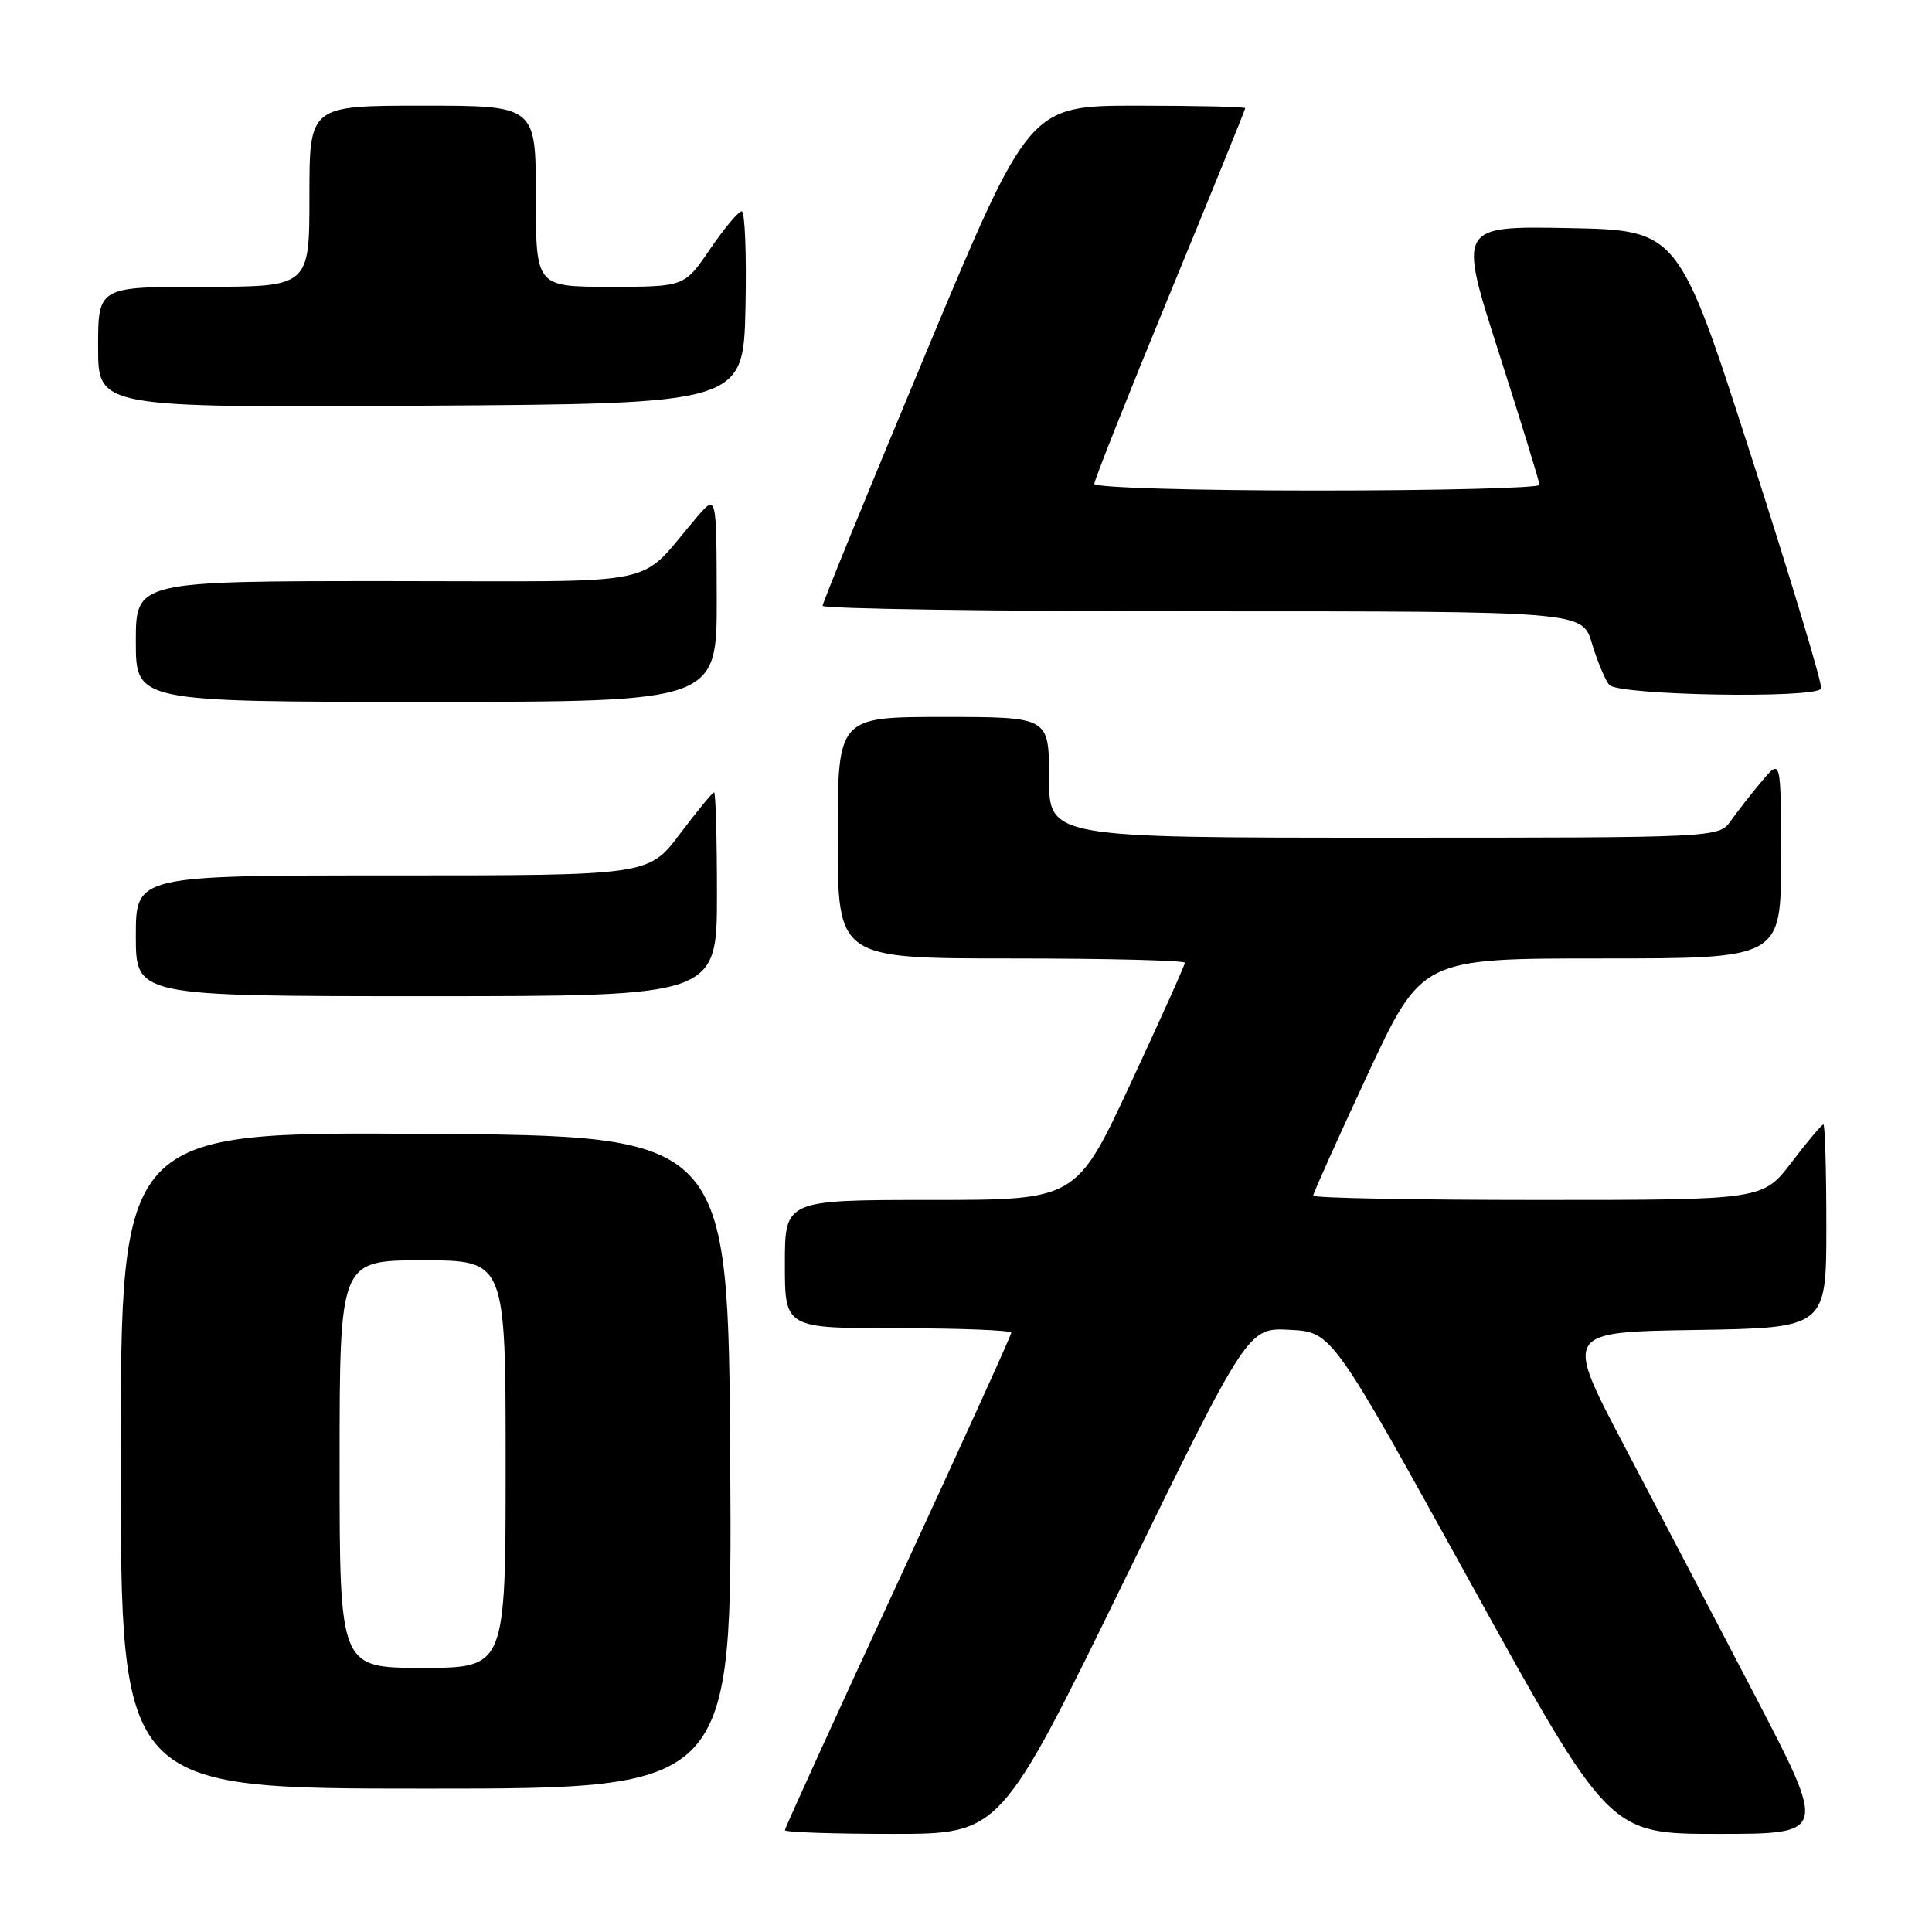 <?xml version="1.0" encoding="UTF-8" standalone="no"?>
<!DOCTYPE svg PUBLIC "-//W3C//DTD SVG 1.1//EN" "http://www.w3.org/Graphics/SVG/1.1/DTD/svg11.dtd" >
<svg xmlns="http://www.w3.org/2000/svg" xmlns:xlink="http://www.w3.org/1999/xlink" version="1.1" viewBox="0 0 256 256">
 <g >
 <path fill="currentColor"
d=" M 148.96 209.46 C 165.36 175.91 165.36 175.91 170.93 176.21 C 176.50 176.50 176.50 176.50 194.86 209.75 C 213.22 243.00 213.22 243.00 227.65 243.00 C 242.08 243.00 242.08 243.00 232.58 224.75 C 227.35 214.71 219.52 199.75 215.18 191.50 C 207.29 176.50 207.29 176.50 224.64 176.23 C 242.00 175.95 242.00 175.95 242.00 162.48 C 242.00 155.06 241.82 149.00 241.61 149.00 C 241.39 149.00 239.50 151.25 237.40 154.00 C 233.59 159.00 233.59 159.00 203.79 159.00 C 187.41 159.00 174.00 158.74 174.00 158.43 C 174.00 158.12 177.24 150.92 181.19 142.43 C 188.38 127.00 188.38 127.00 212.19 127.00 C 236.00 127.00 236.00 127.00 236.00 113.75 C 235.99 100.50 235.99 100.50 233.46 103.50 C 232.07 105.15 230.23 107.51 229.35 108.75 C 227.77 111.00 227.77 111.00 183.38 111.00 C 139.00 111.00 139.00 111.00 139.00 103.00 C 139.00 95.00 139.00 95.00 125.00 95.00 C 111.00 95.00 111.00 95.00 111.00 111.00 C 111.00 127.00 111.00 127.00 134.00 127.00 C 146.65 127.00 157.00 127.26 157.00 127.57 C 157.00 127.88 153.76 135.08 149.81 143.57 C 142.62 159.00 142.62 159.00 123.31 159.00 C 104.00 159.00 104.00 159.00 104.00 167.50 C 104.00 176.00 104.00 176.00 119.00 176.00 C 127.25 176.00 134.00 176.27 134.00 176.59 C 134.00 176.92 127.25 191.77 119.00 209.60 C 110.75 227.43 104.00 242.24 104.00 242.51 C 104.00 242.78 110.43 243.00 118.28 243.00 C 132.57 243.00 132.57 243.00 148.96 209.46 Z  M 96.76 193.75 C 96.50 150.50 96.50 150.50 56.25 150.24 C 16.00 149.98 16.00 149.98 16.00 193.49 C 16.00 237.00 16.00 237.00 56.51 237.00 C 97.02 237.00 97.02 237.00 96.76 193.75 Z  M 95.00 118.50 C 95.00 111.08 94.83 105.00 94.62 105.00 C 94.41 105.00 92.37 107.47 90.09 110.50 C 85.94 116.00 85.94 116.00 51.97 116.00 C 18.00 116.00 18.00 116.00 18.00 124.00 C 18.00 132.00 18.00 132.00 56.50 132.00 C 95.00 132.00 95.00 132.00 95.00 118.50 Z  M 94.97 79.25 C 94.94 65.50 94.94 65.50 92.36 68.50 C 84.18 78.00 88.99 77.00 51.49 77.00 C 18.00 77.00 18.00 77.00 18.00 85.00 C 18.00 93.00 18.00 93.00 56.50 93.00 C 95.00 93.00 95.00 93.00 94.97 79.25 Z  M 241.31 91.25 C 241.54 90.84 237.38 77.00 232.06 60.50 C 222.40 30.50 222.40 30.50 207.81 30.22 C 193.22 29.95 193.22 29.95 198.60 46.72 C 201.56 55.95 203.98 63.84 203.99 64.25 C 204.00 64.66 190.72 65.00 174.50 65.00 C 158.07 65.00 145.00 64.61 145.00 64.12 C 145.00 63.63 149.50 52.30 155.00 38.95 C 160.50 25.60 165.00 14.52 165.00 14.33 C 165.00 14.15 158.56 14.00 150.69 14.00 C 136.37 14.00 136.37 14.00 122.69 46.77 C 115.16 64.80 109.00 79.87 109.00 80.27 C 109.00 80.67 131.65 81.00 159.34 81.00 C 209.68 81.00 209.68 81.00 210.94 85.25 C 211.64 87.59 212.67 90.06 213.23 90.75 C 214.36 92.14 240.54 92.60 241.31 91.25 Z  M 98.78 40.75 C 98.93 33.74 98.71 28.00 98.28 28.00 C 97.85 28.00 95.97 30.25 94.09 33.00 C 90.69 38.00 90.69 38.00 80.84 38.00 C 71.00 38.00 71.00 38.00 71.00 26.00 C 71.00 14.00 71.00 14.00 56.00 14.00 C 41.00 14.00 41.00 14.00 41.00 26.00 C 41.00 38.00 41.00 38.00 27.00 38.00 C 13.00 38.00 13.00 38.00 13.00 46.01 C 13.00 54.02 13.00 54.02 55.75 53.76 C 98.50 53.50 98.50 53.50 98.78 40.75 Z  M 45.00 194.00 C 45.00 167.00 45.00 167.00 56.00 167.00 C 67.00 167.00 67.00 167.00 67.00 194.00 C 67.00 221.00 67.00 221.00 56.00 221.00 C 45.00 221.00 45.00 221.00 45.00 194.00 Z "/>
</g>
</svg>